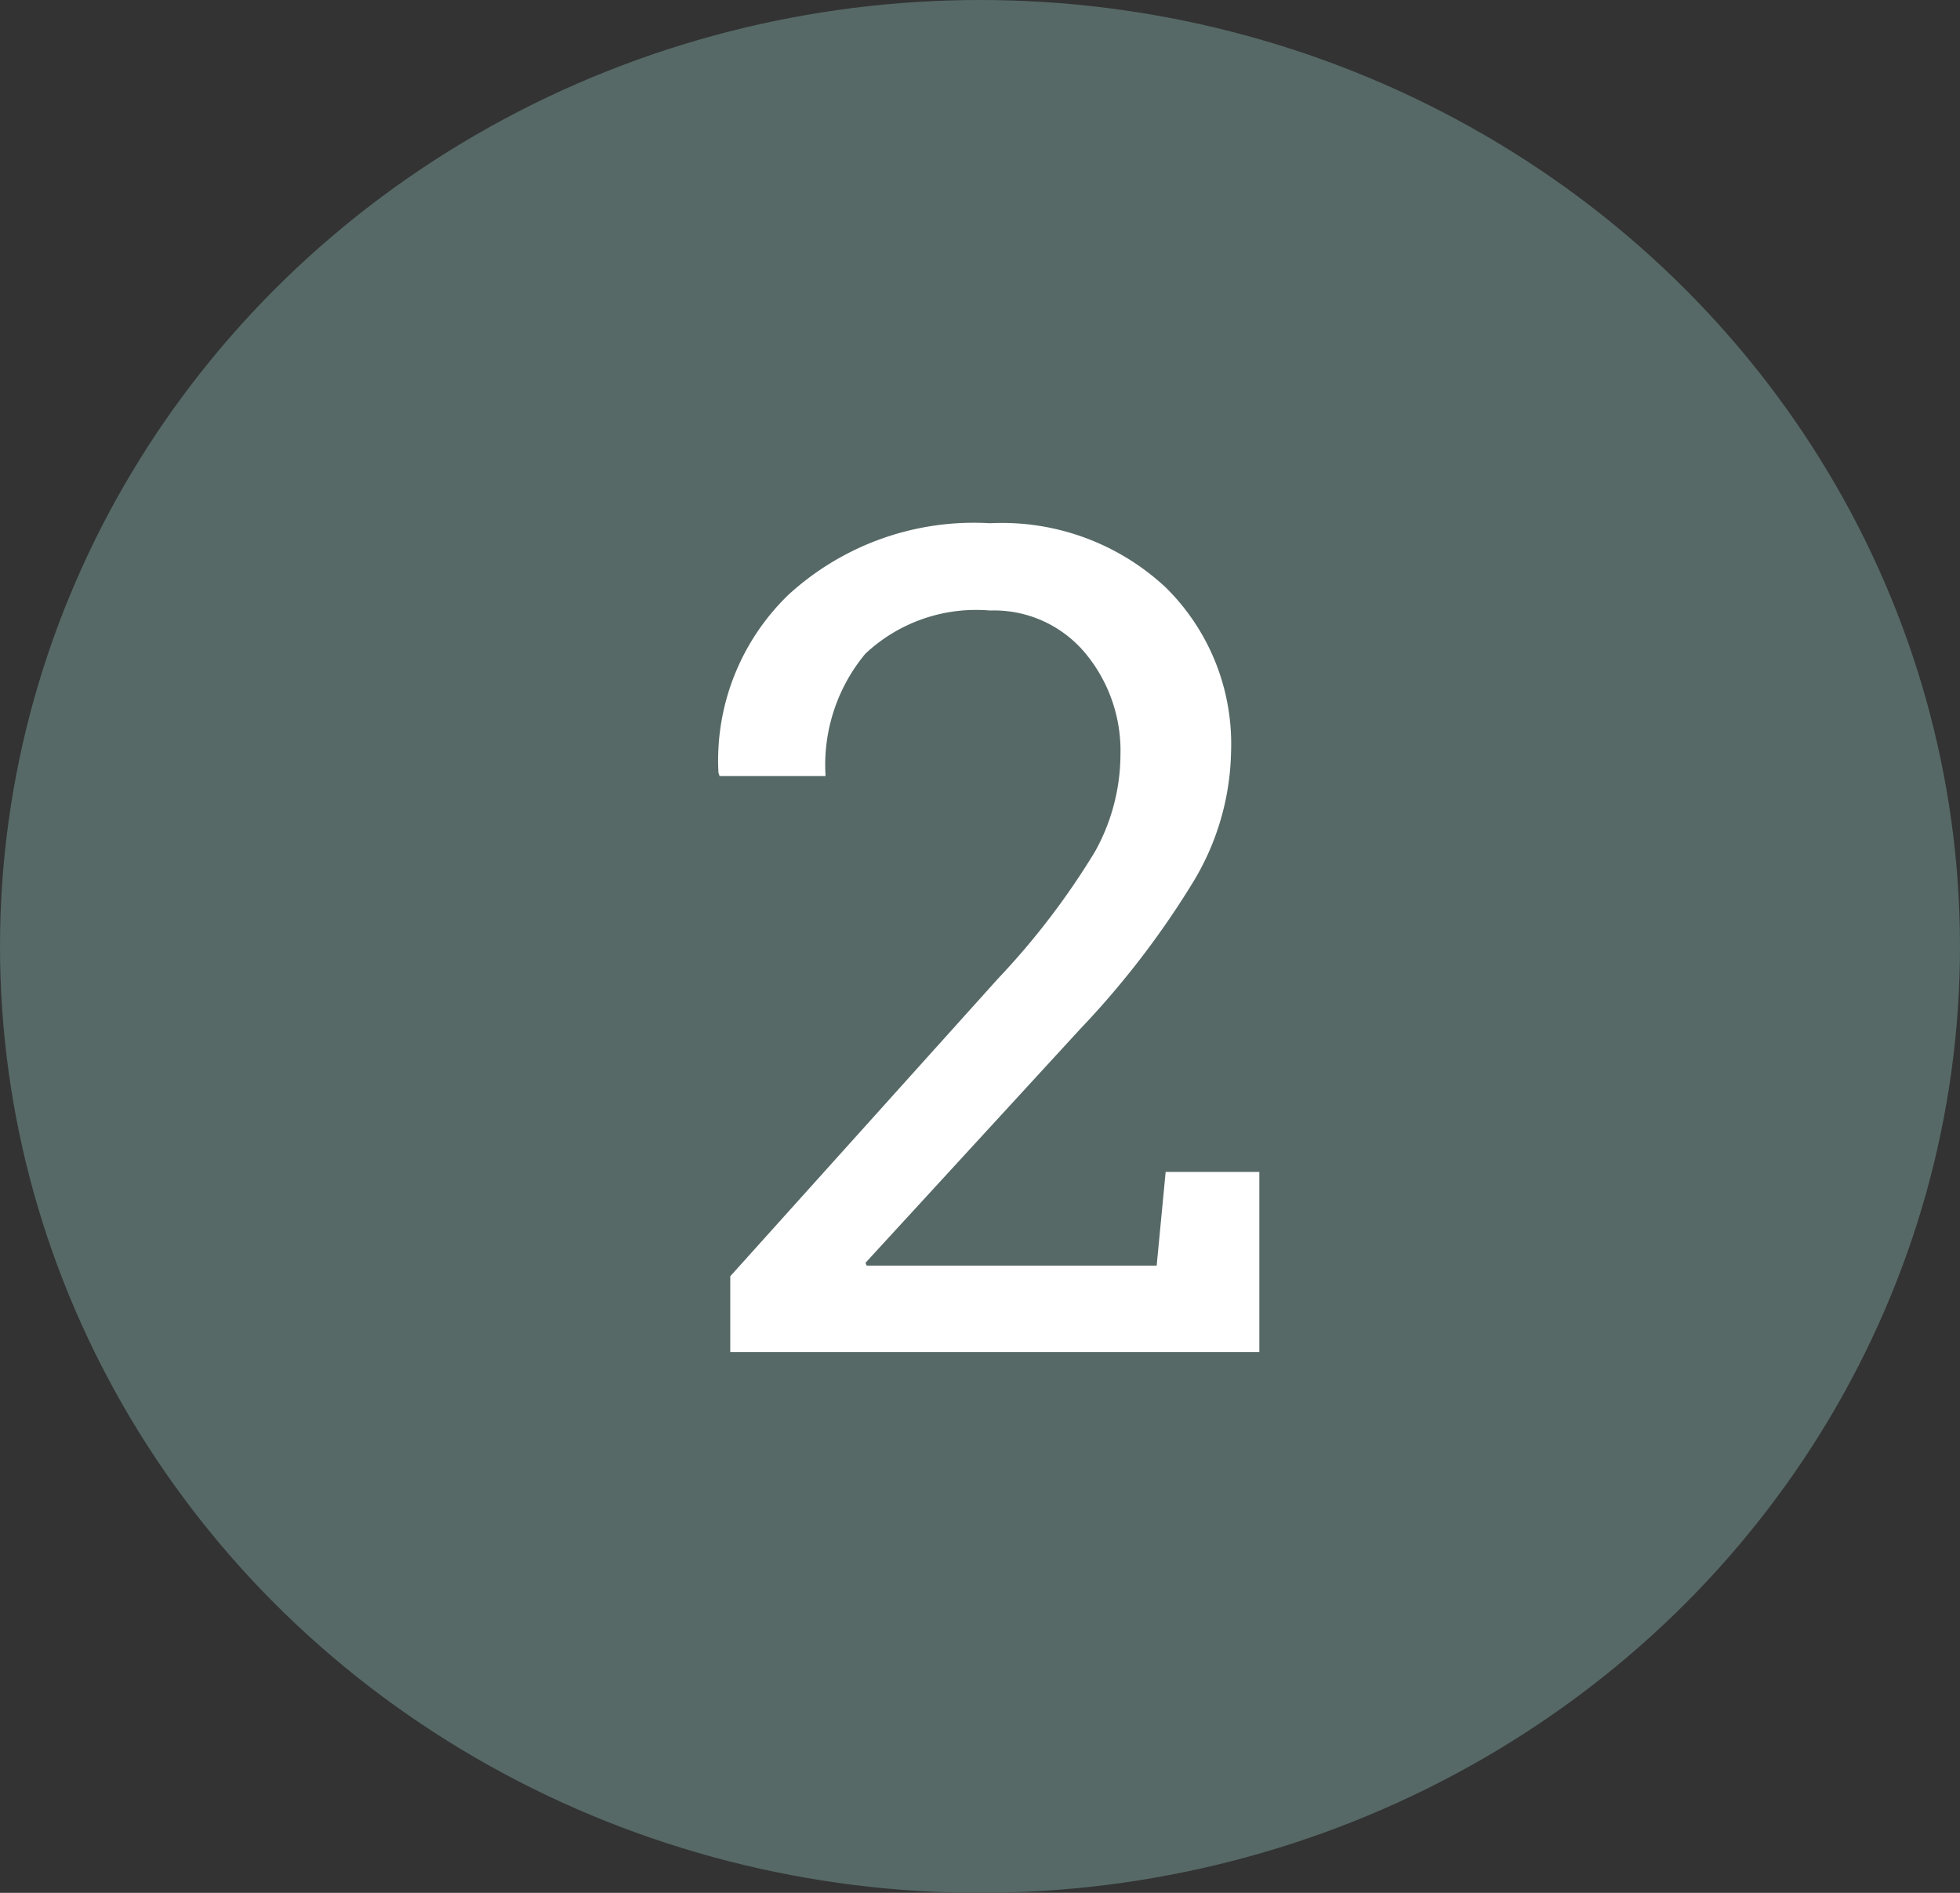 <svg xmlns="http://www.w3.org/2000/svg" width="29" height="28" viewBox="0 0 29 28">
  <rect x="0" y="0" width="29" height="28" fill="#333333" stroke="none"/>
  <g id="Gruppe_3" data-name="Gruppe 3" transform="translate(0 0.001)">
    <ellipse id="Ellipse_1" data-name="Ellipse 1" cx="14.5" cy="14" rx="14.5" ry="14" transform="translate(0 -0.001)" fill="#566966"/>
    <path id="Pfad_4" data-name="Pfad 4" d="M.805,0V-1.121l3.959-4.4A11.1,11.1,0,0,0,6.2-7.4a2.964,2.964,0,0,0,.378-1.428,2.256,2.256,0,0,0-.531-1.523,1.759,1.759,0,0,0-1.4-.618,2.394,2.394,0,0,0-1.843.639,2.572,2.572,0,0,0-.589,1.81H.647l-.017-.05A3.406,3.406,0,0,1,1.664-11.2,4.061,4.061,0,0,1,4.648-12.26a3.551,3.551,0,0,1,2.6.95,3.248,3.248,0,0,1,.967,2.42,3.847,3.847,0,0,1-.585,1.976A12.872,12.872,0,0,1,5.985-4.781L2.806-1.32l.017.042H7.114l.133-1.386H8.633V0Z" transform="translate(10 19.999)" fill="#fff"/>
  </g>
</svg>
